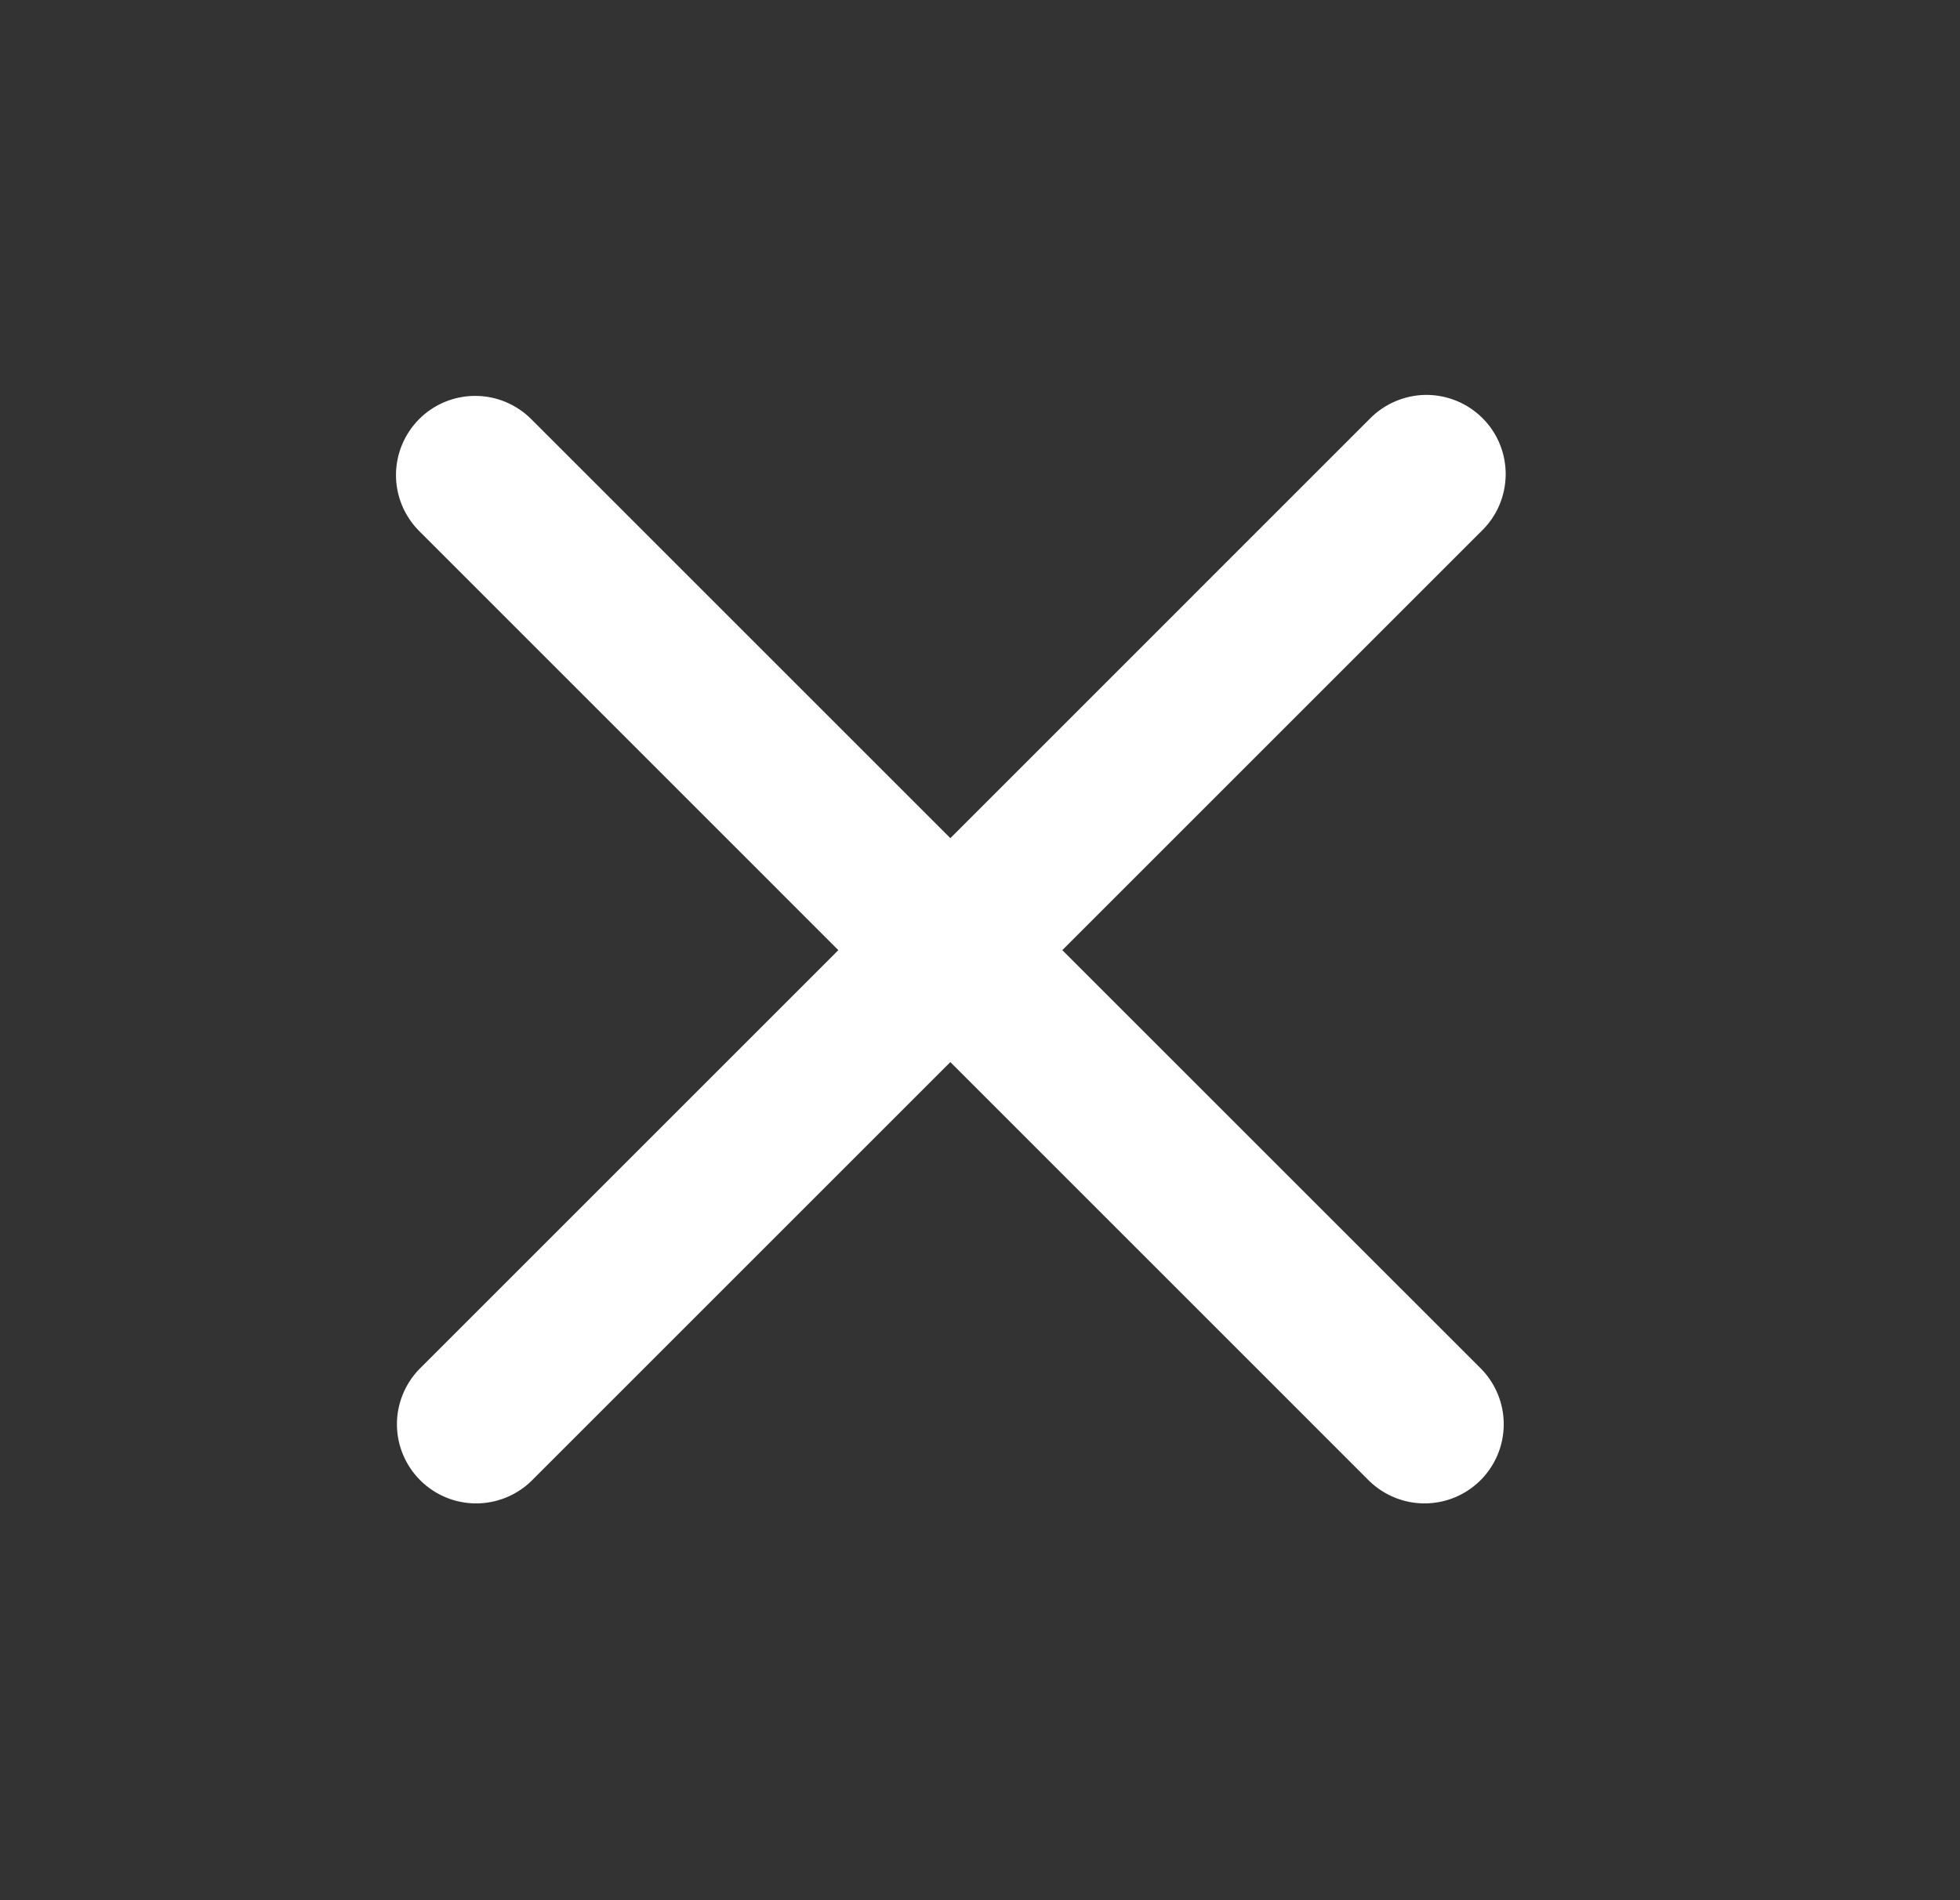 <svg width="33" height="32" viewBox="0 0 33 32" fill="none" xmlns="http://www.w3.org/2000/svg">
<rect x="0" y="0" width="33" height="32" fill="#333333" stroke="none"/>
<path fill-rule="evenodd" clip-rule="evenodd" d="M7.058 7.057C7.308 6.807 7.647 6.667 8 6.667C8.354 6.667 8.693 6.807 8.943 7.057L16.001 14.115L23.058 7.057C23.181 6.93 23.328 6.829 23.491 6.759C23.654 6.689 23.829 6.652 24.006 6.65C24.183 6.649 24.358 6.683 24.522 6.75C24.686 6.817 24.835 6.916 24.96 7.041C25.086 7.166 25.185 7.315 25.252 7.479C25.319 7.643 25.352 7.818 25.351 7.995C25.349 8.172 25.312 8.347 25.243 8.51C25.173 8.673 25.071 8.82 24.944 8.943L17.886 16.001L24.944 23.058C25.187 23.31 25.321 23.646 25.318 23.996C25.315 24.346 25.175 24.68 24.928 24.927C24.68 25.175 24.346 25.315 23.996 25.318C23.647 25.321 23.31 25.186 23.058 24.944L16.001 17.886L8.943 24.944C8.692 25.186 8.355 25.321 8.005 25.318C7.656 25.315 7.321 25.175 7.074 24.927C6.827 24.68 6.686 24.346 6.683 23.996C6.68 23.646 6.815 23.31 7.058 23.058L14.115 16.001L7.058 8.943C6.808 8.693 6.667 8.354 6.667 8C6.667 7.647 6.808 7.308 7.058 7.057Z" fill="white"/>
</svg>
